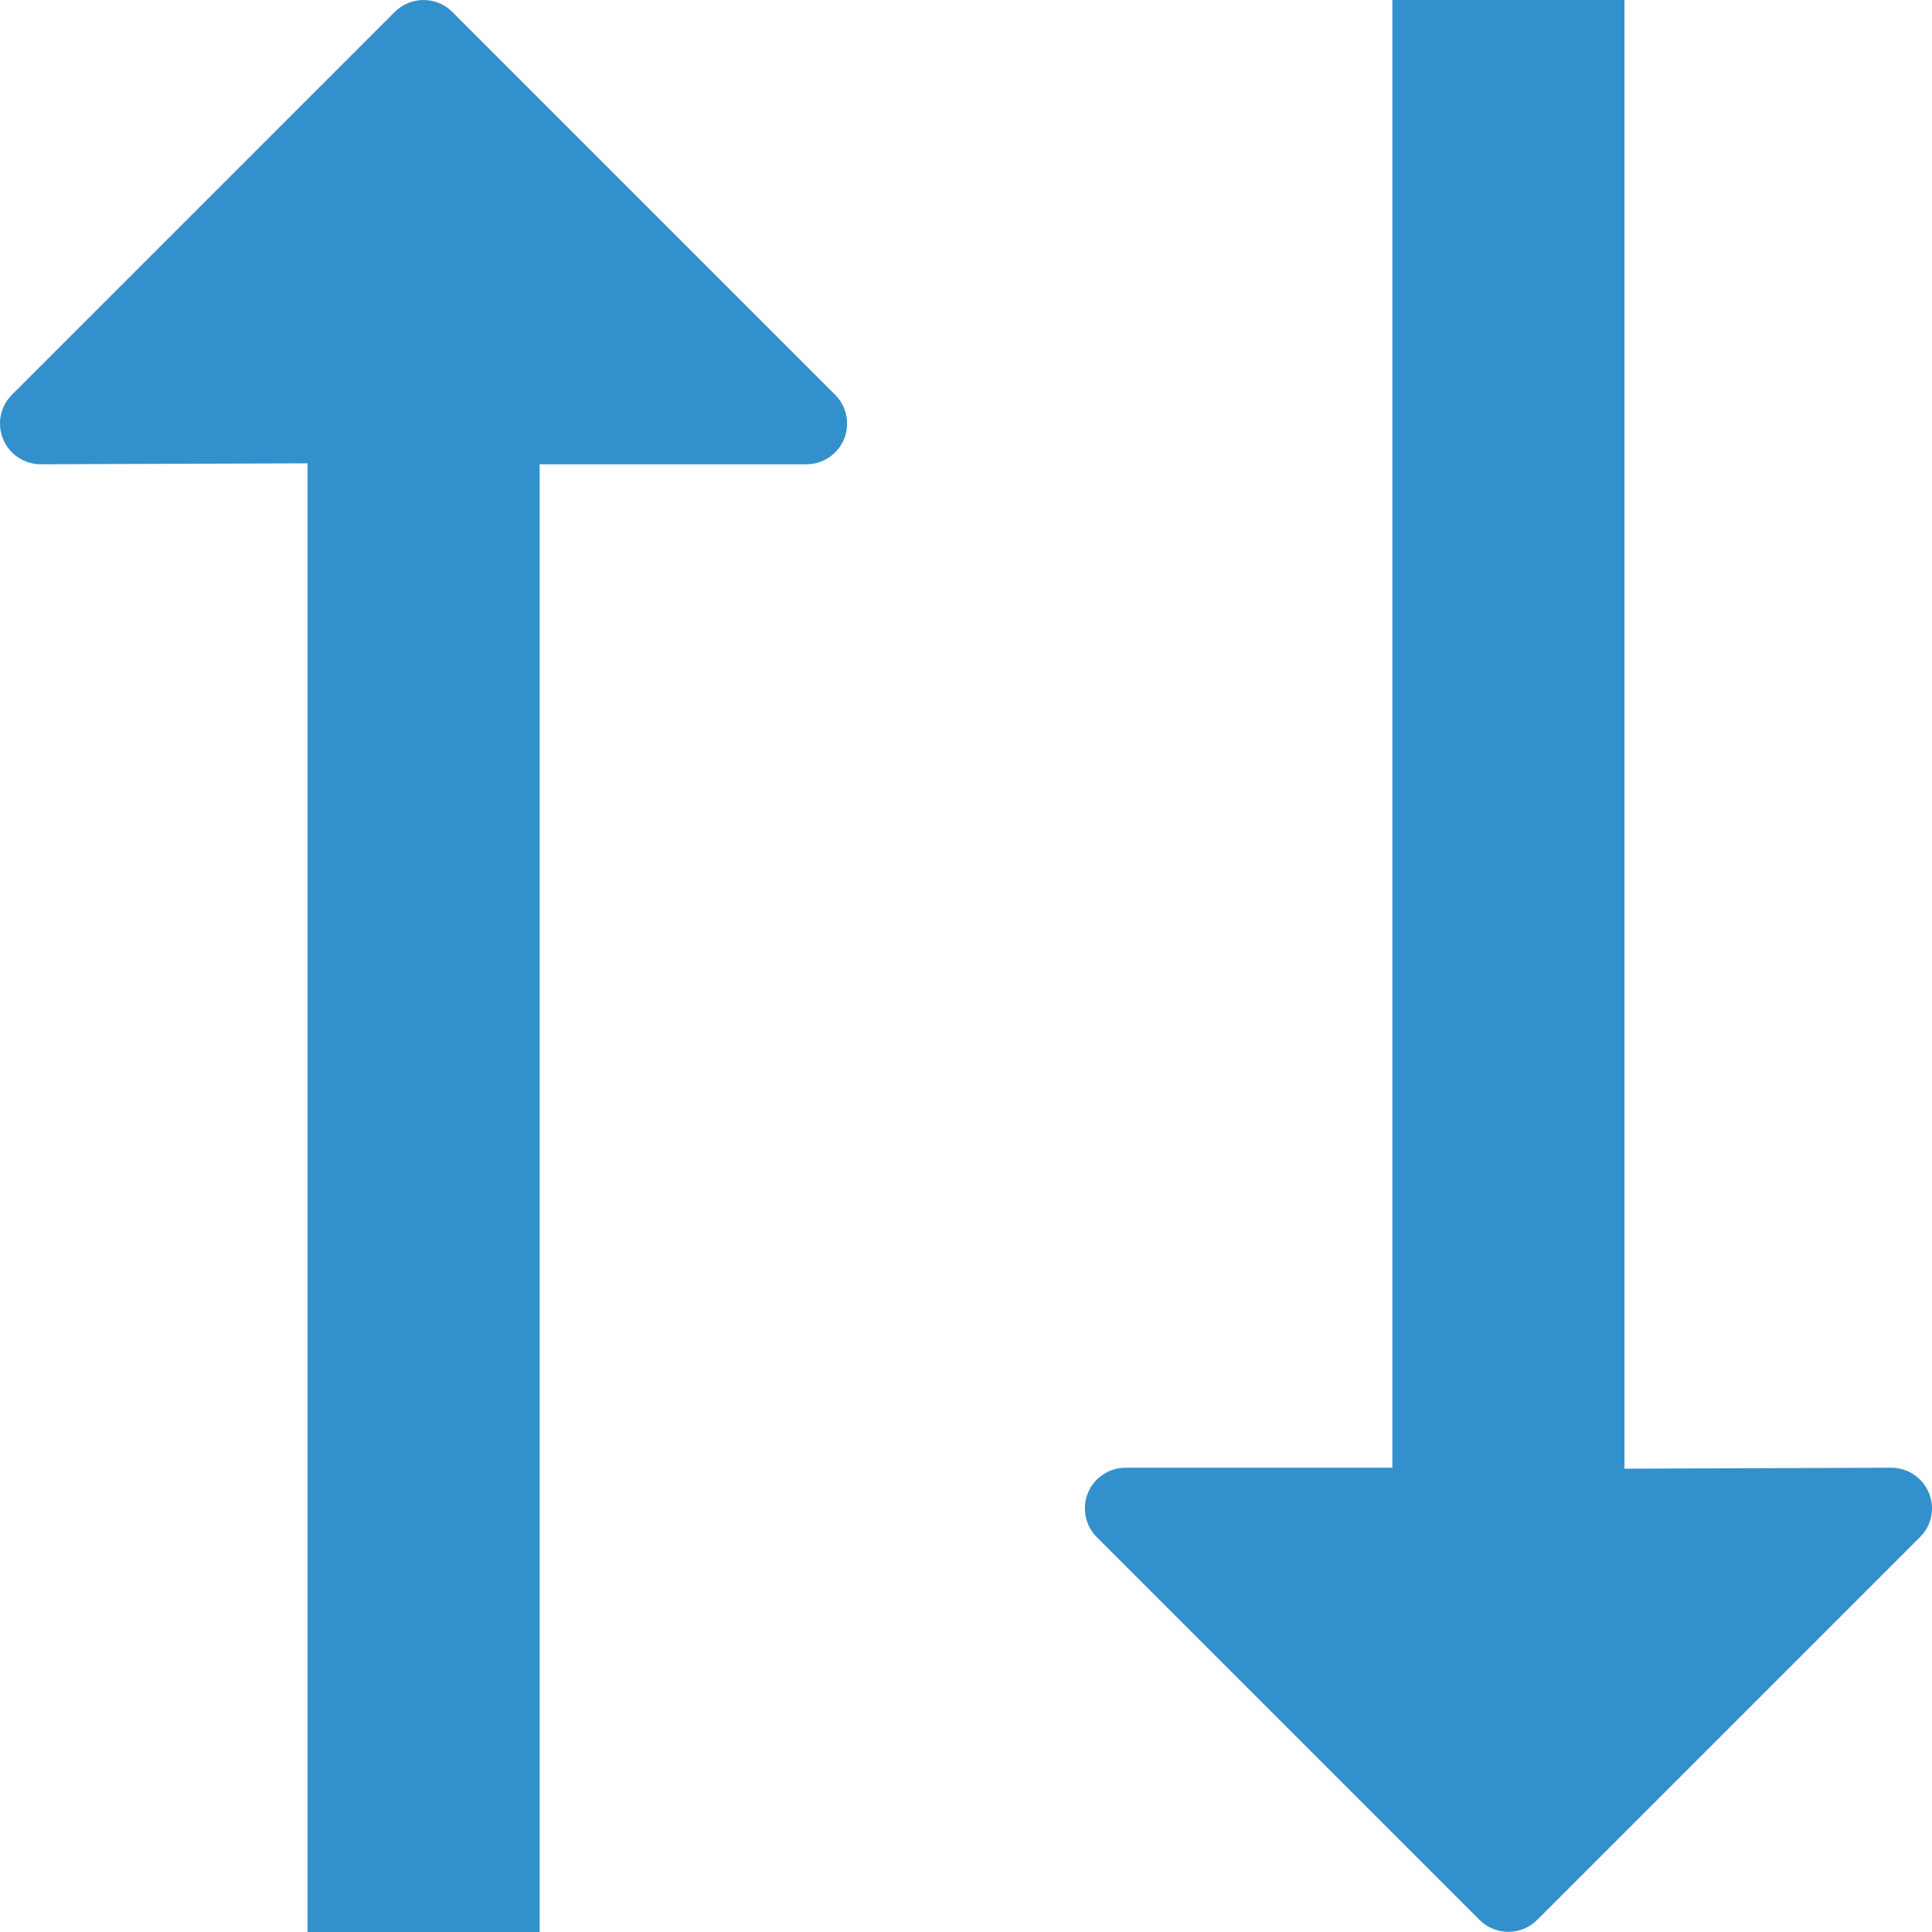 <?xml version="1.0" encoding="utf-8"?>
<!-- Generator: Adobe Illustrator 21.0.0, SVG Export Plug-In . SVG Version: 6.00 Build 0)  -->
<svg version="1.1" id="Слой_1" xmlns="http://www.w3.org/2000/svg" xmlns:xlink="http://www.w3.org/1999/xlink" x="0px" y="0px"
	 viewBox="0 0 16 16" enable-background="new 0 0 16 16" xml:space="preserve">
<path fill="#3291CD" d="M6.916,3.269l-3.17-3.17c-0.132-0.132-0.345-0.132-0.477,0l-3.17,3.17C0.002,3.366-0.027,3.51,0.026,3.637
	c0.052,0.126,0.175,0.208,0.312,0.208l2.209-0.008V16h1.922V3.845h2.209c0.136,0,0.259-0.082,0.312-0.208
	C7.042,3.51,7.013,3.366,6.916,3.269z"/>
<path fill="#3291CD" d="M15.974,12.363c-0.052-0.126-0.175-0.208-0.312-0.208l-2.209,0.008l0-12.163h-1.922l0,12.155H9.322
	c-0.136,0-0.26,0.082-0.312,0.208c-0.052,0.126-0.023,0.271,0.073,0.367l3.17,3.17c0.132,0.132,0.345,0.132,0.477,0l3.17-3.17
	C15.998,12.634,16.027,12.49,15.974,12.363z"/>
</svg>
